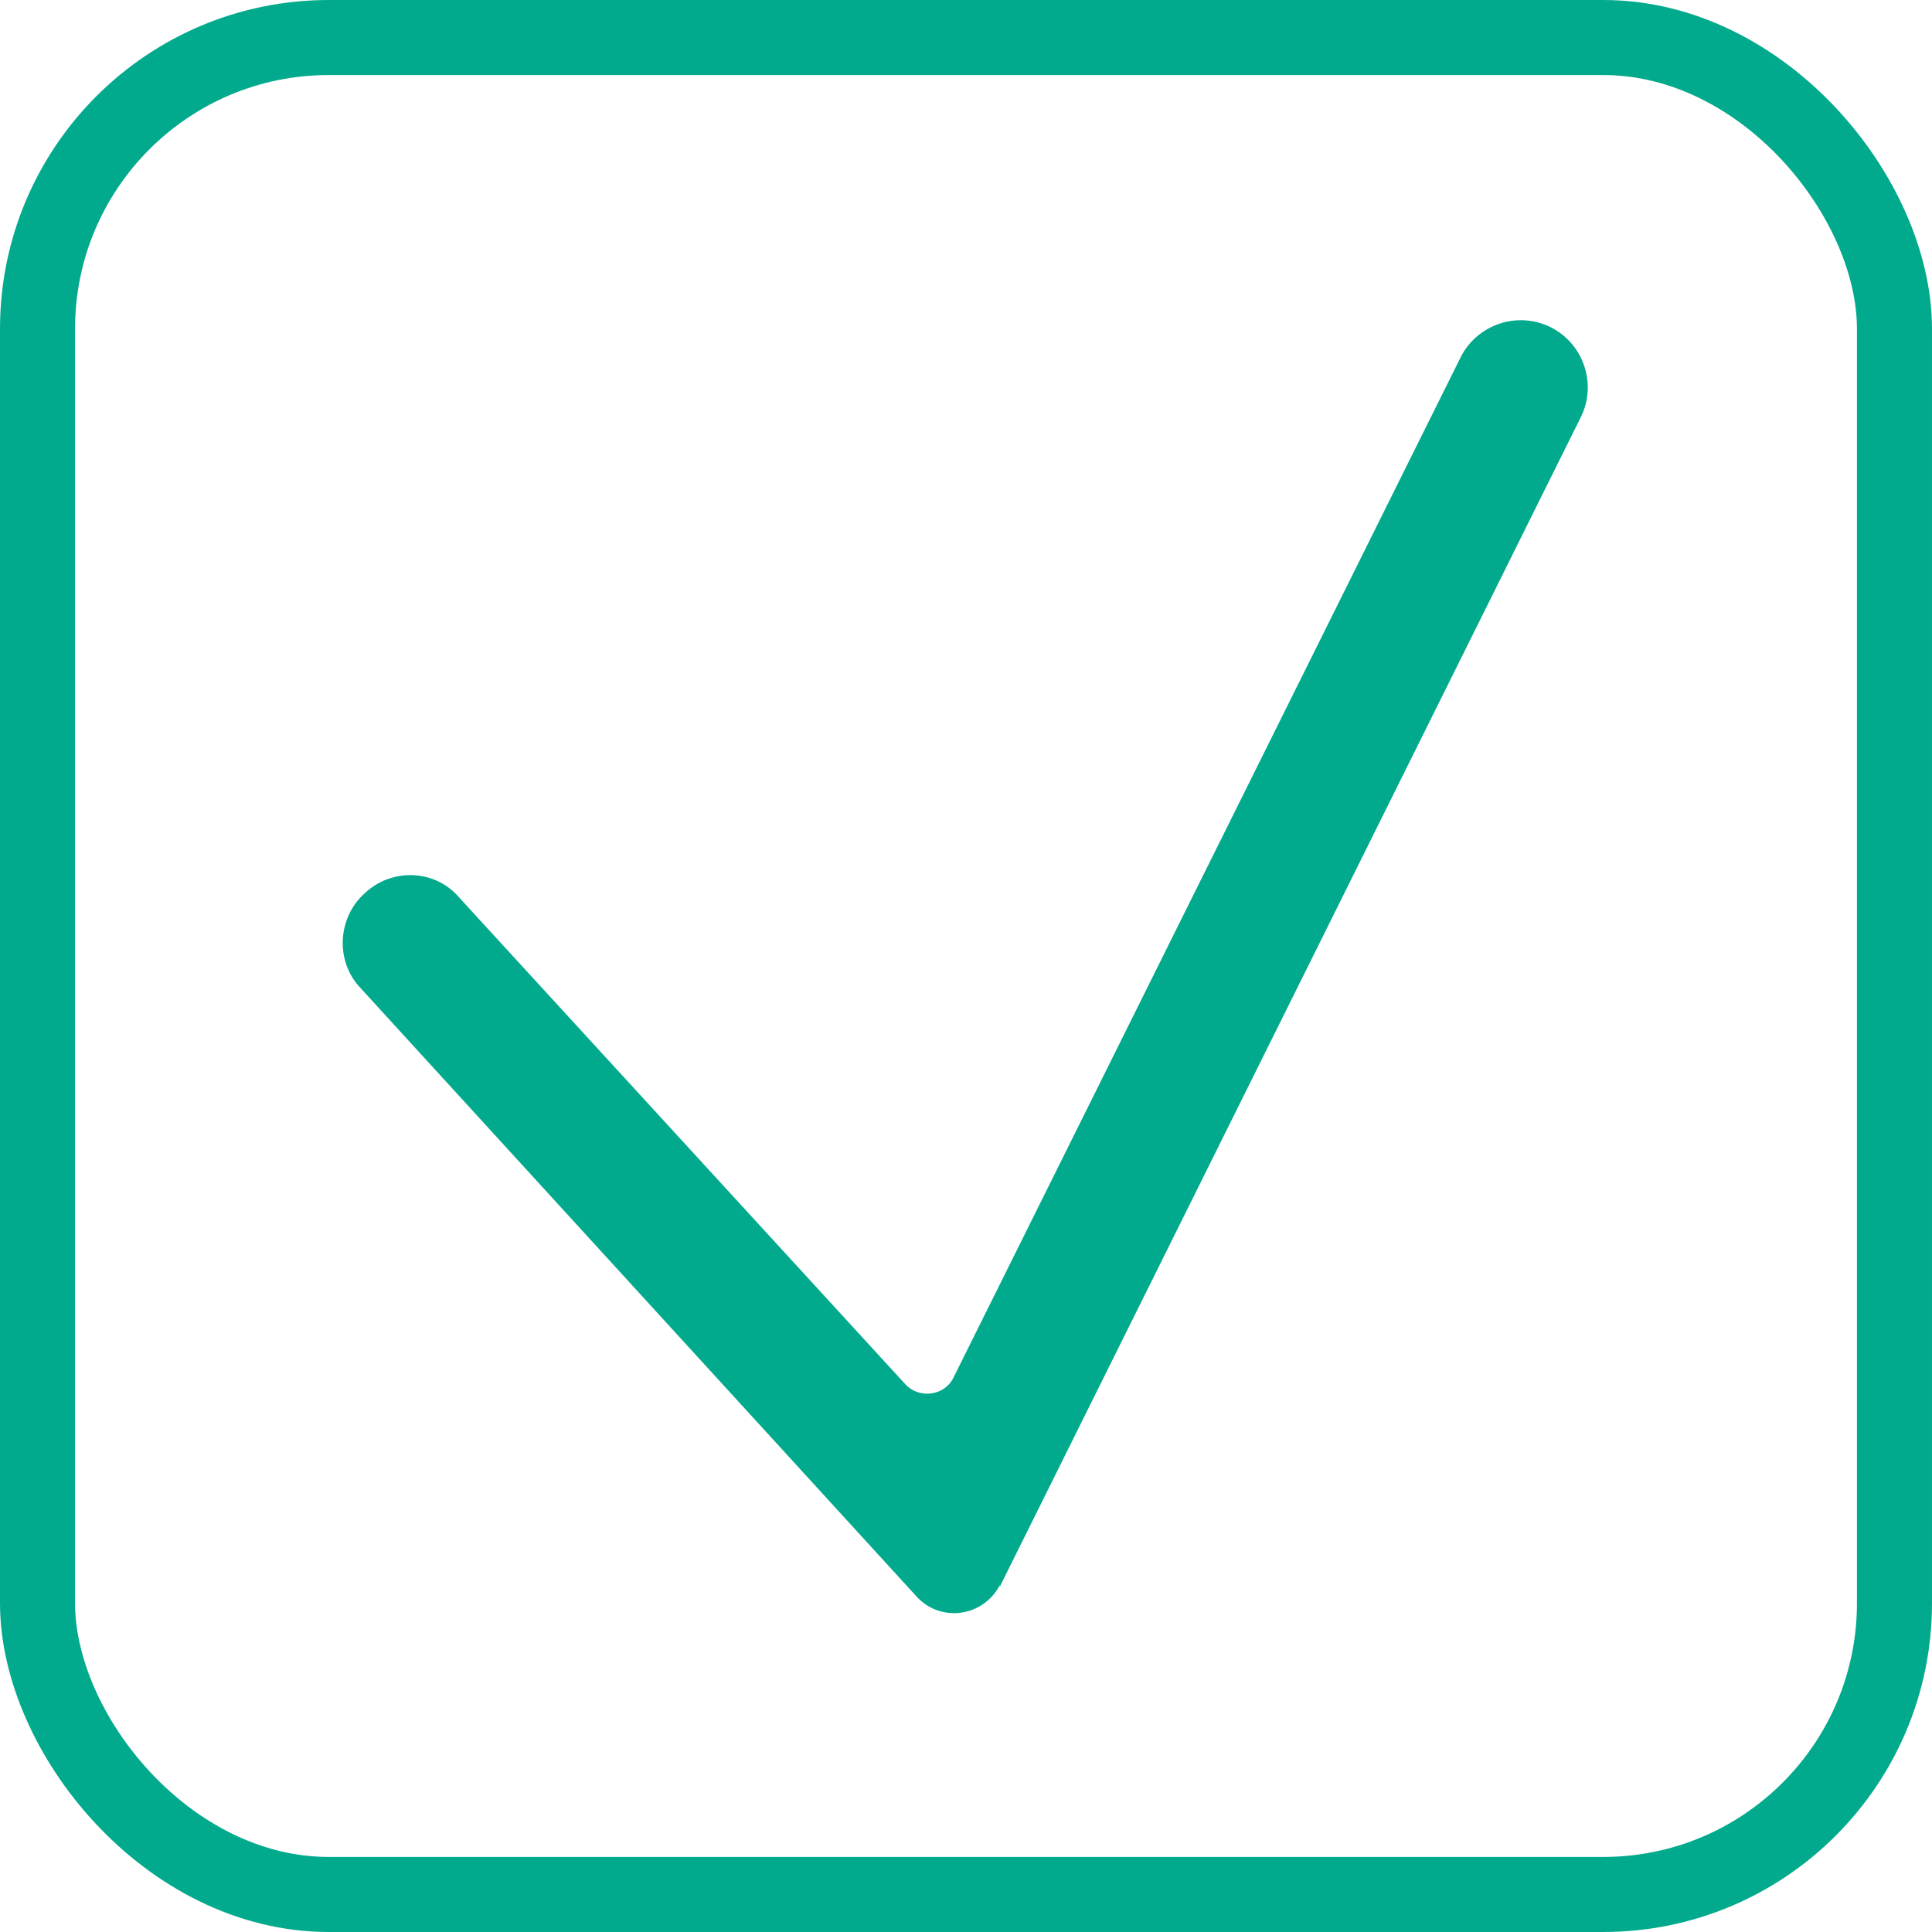 <?xml version="1.0" encoding="UTF-8"?>
<svg id="Layer_2" data-name="Layer 2" xmlns="http://www.w3.org/2000/svg" viewBox="0 0 12.87 12.87">
  <defs>
    <style>
      .cls-1 {
        fill: #02aa8d;
      }

      .cls-2 {
        fill: none;
        stroke: #02aa8d;
        stroke-miterlimit: 10;
        stroke-width: .5px;
      }
    </style>
  </defs>
  <g id="Layer_1-2" data-name="Layer 1">
    <rect class="cls-2" x=".25" y=".25" width="12.37" height="12.37" rx="1.94" ry="1.94"/>
    <path class="cls-1" d="M6.66,10.56c-.11,.21-.39,.25-.55,.08L2.4,6.58c-.17-.18-.15-.47,.03-.63,.18-.17,.47-.16,.63,.03l2.97,3.24c.09,.1,.26,.08,.32-.04l3.38-6.8c.11-.22,.38-.31,.6-.2,.22,.11,.31,.38,.2,.6l-3.87,7.79Z"/>
  </g>
</svg>